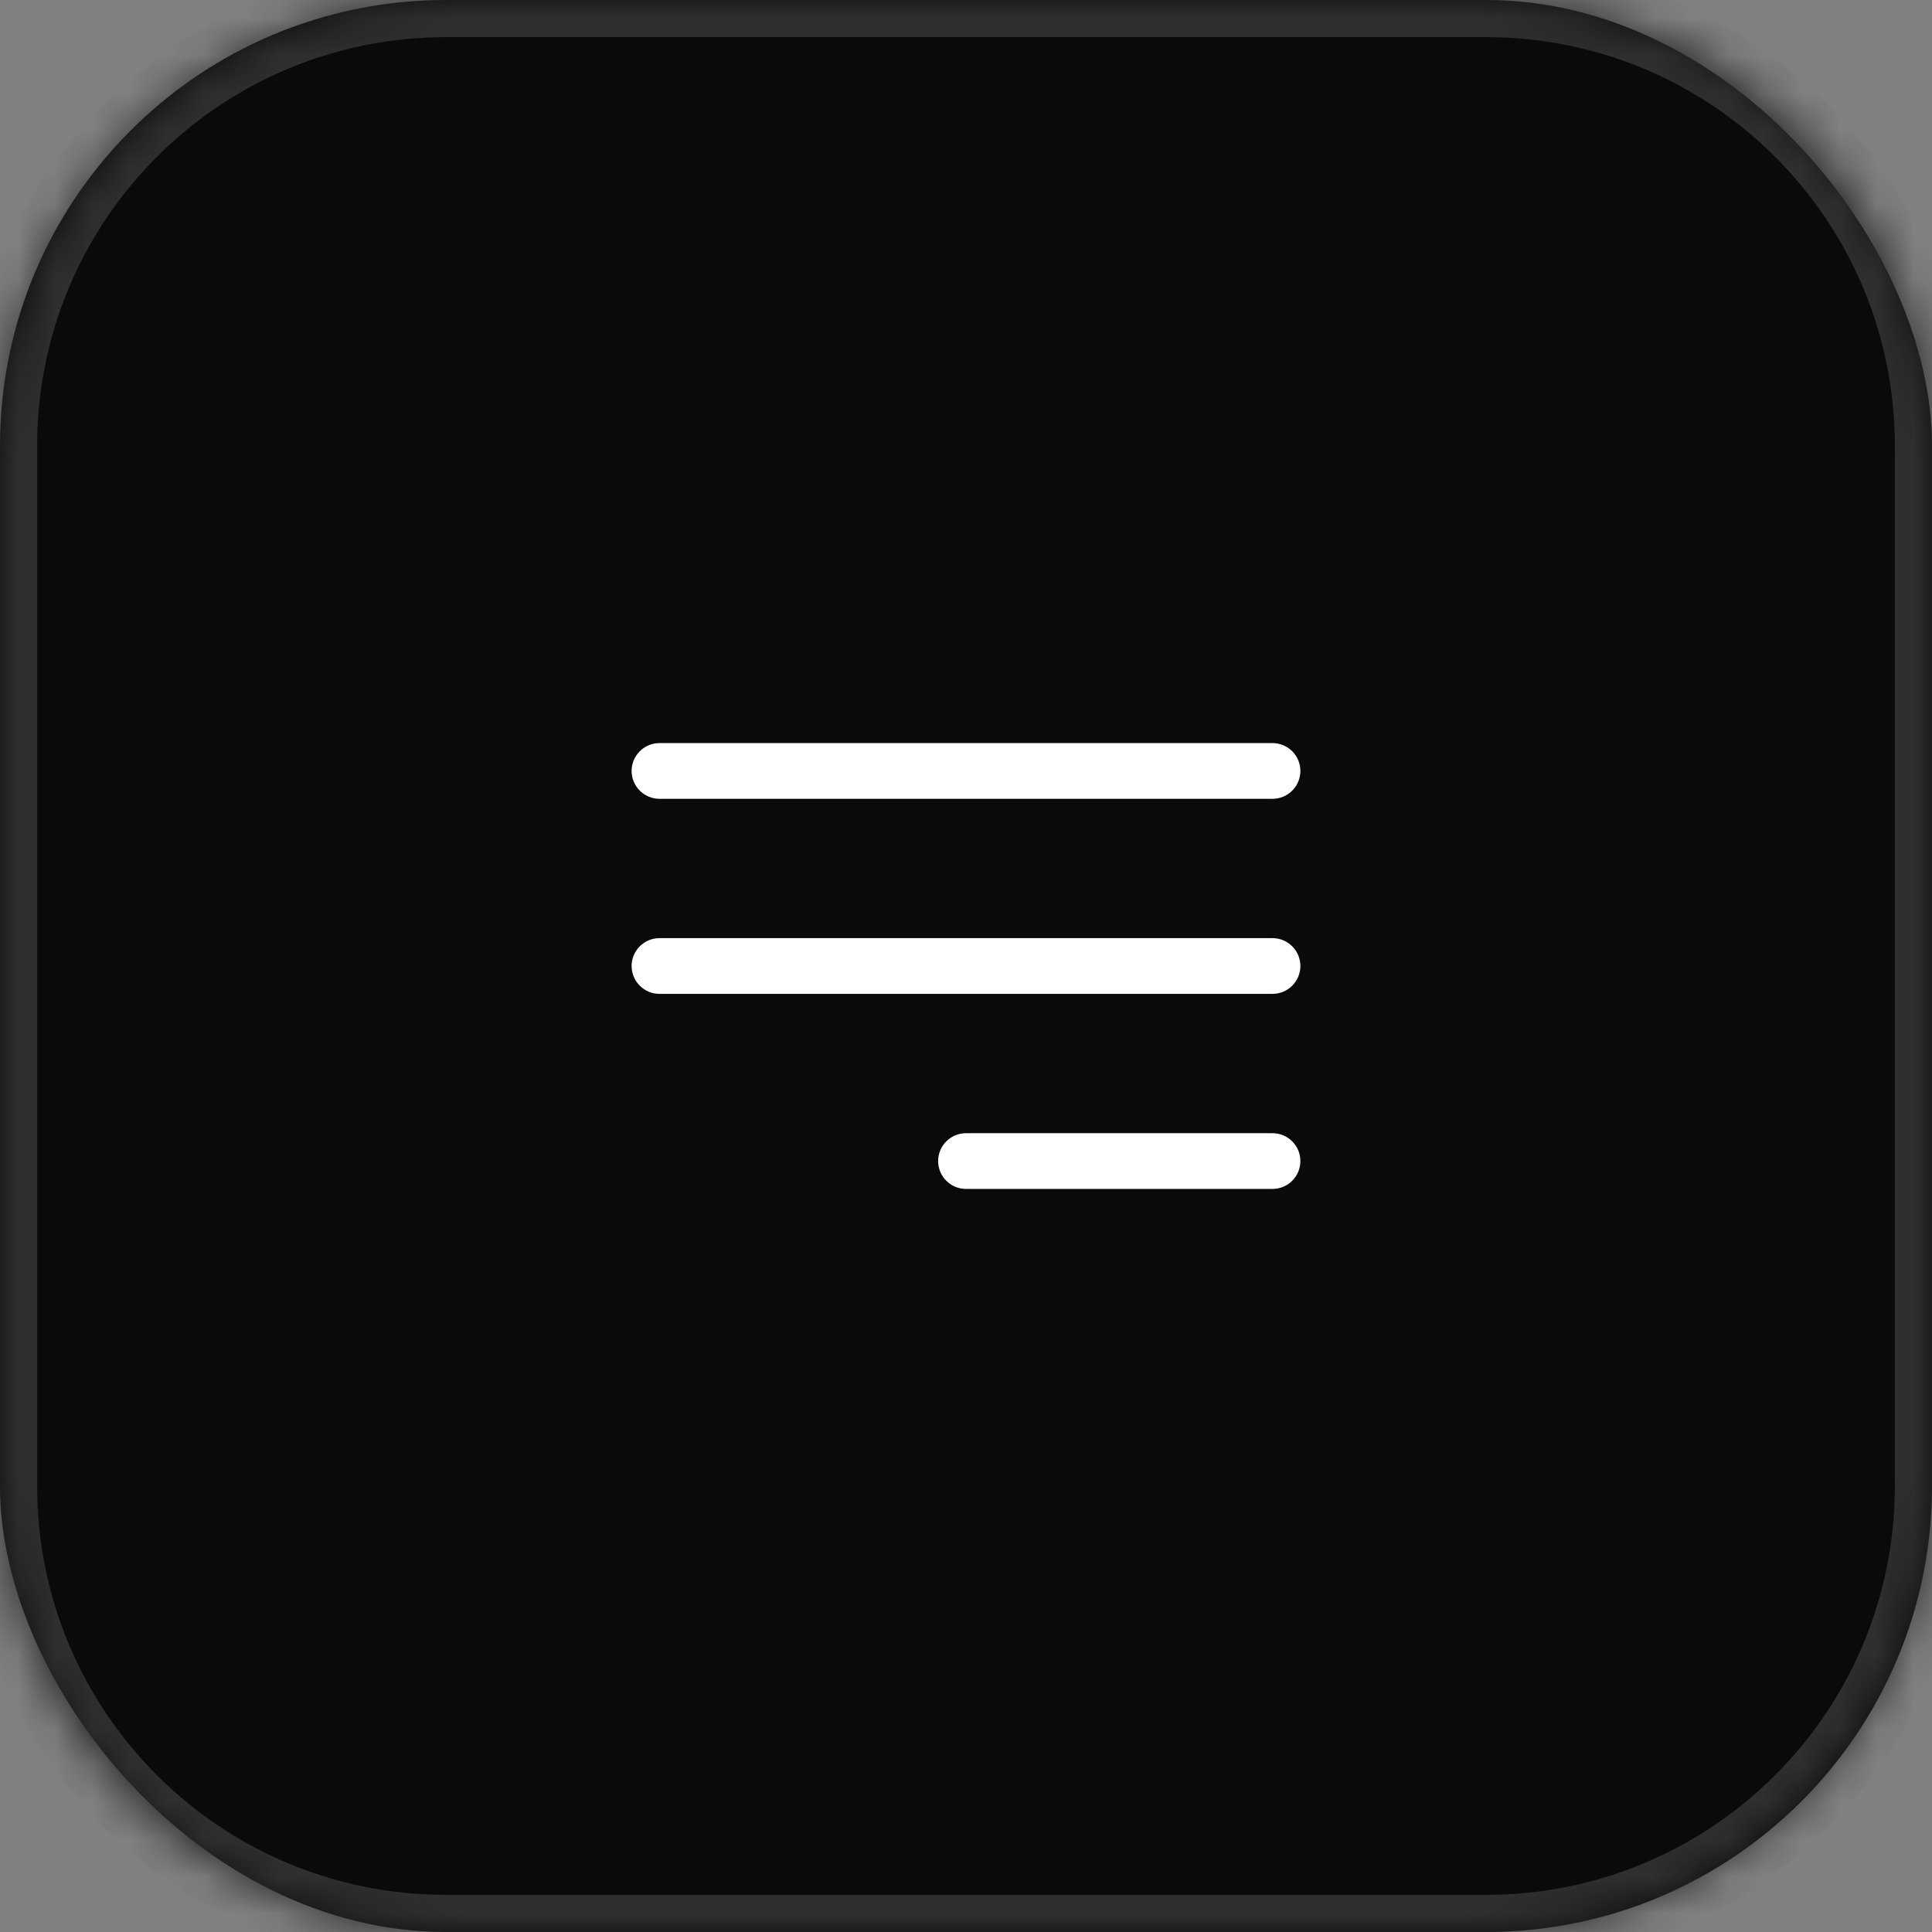 <svg width="52" height="52" viewBox="0 0 52 52" fill="none" xmlns="http://www.w3.org/2000/svg">
<rect x="0" y="0" width="52" height="52" fill="#808080" stroke="none"/>
<rect width="52" height="52" rx="12" fill="#0A0A0A"/>
<g clip-path="url(#clip0_1600_7016)">
<g clip-path="url(#clip1_1600_7016)">
<path fill-rule="evenodd" clip-rule="evenodd" d="M17 20.75C17 20.551 17.079 20.36 17.22 20.22C17.36 20.079 17.551 20 17.75 20H34.25C34.449 20 34.64 20.079 34.78 20.22C34.921 20.36 35 20.551 35 20.75C35 20.949 34.921 21.14 34.78 21.28C34.64 21.421 34.449 21.5 34.25 21.5H17.75C17.551 21.5 17.36 21.421 17.22 21.28C17.079 21.14 17 20.949 17 20.75ZM17 26C17 25.801 17.079 25.61 17.22 25.47C17.36 25.329 17.551 25.25 17.75 25.25H34.25C34.449 25.25 34.64 25.329 34.78 25.47C34.921 25.61 35 25.801 35 26C35 26.199 34.921 26.39 34.78 26.53C34.64 26.671 34.449 26.75 34.25 26.75H17.75C17.551 26.75 17.36 26.671 17.22 26.53C17.079 26.39 17 26.199 17 26ZM25.25 31.25C25.25 31.051 25.329 30.86 25.47 30.72C25.61 30.579 25.801 30.5 26 30.5H34.25C34.449 30.5 34.64 30.579 34.78 30.72C34.921 30.86 35 31.051 35 31.25C35 31.449 34.921 31.64 34.78 31.78C34.64 31.921 34.449 32 34.25 32H26C25.801 32 25.61 31.921 25.47 31.78C25.329 31.64 25.25 31.449 25.25 31.25Z" fill="white"/>
</g>
</g>
<mask id="path-3-inside-1_1600_7016" fill="white">
<path d="M0 12C0 5.373 5.373 0 12 0H40C46.627 0 52 5.373 52 12V40C52 46.627 46.627 52 40 52H12C5.373 52 0 46.627 0 40V12Z"/>
</mask>
<path d="M12 1H40V-1H12V1ZM51 12V40H53V12H51ZM40 51H12V53H40V51ZM1 40V12H-1V40H1ZM12 51C5.925 51 1 46.075 1 40H-1C-1 47.18 4.82 53 12 53V51ZM51 40C51 46.075 46.075 51 40 51V53C47.18 53 53 47.18 53 40H51ZM40 1C46.075 1 51 5.925 51 12H53C53 4.82 47.18 -1 40 -1V1ZM12 -1C4.82 -1 -1 4.82 -1 12H1C1 5.925 5.925 1 12 1V-1Z" fill="#302F2F" mask="url(#path-3-inside-1_1600_7016)"/>
<defs>
<clipPath id="clip0_1600_7016">
<rect width="24" height="24" fill="white" transform="translate(14 14)"/>
</clipPath>
<clipPath id="clip1_1600_7016">
<rect width="24" height="24" fill="white" transform="translate(14 14)"/>
</clipPath>
</defs>
</svg>
